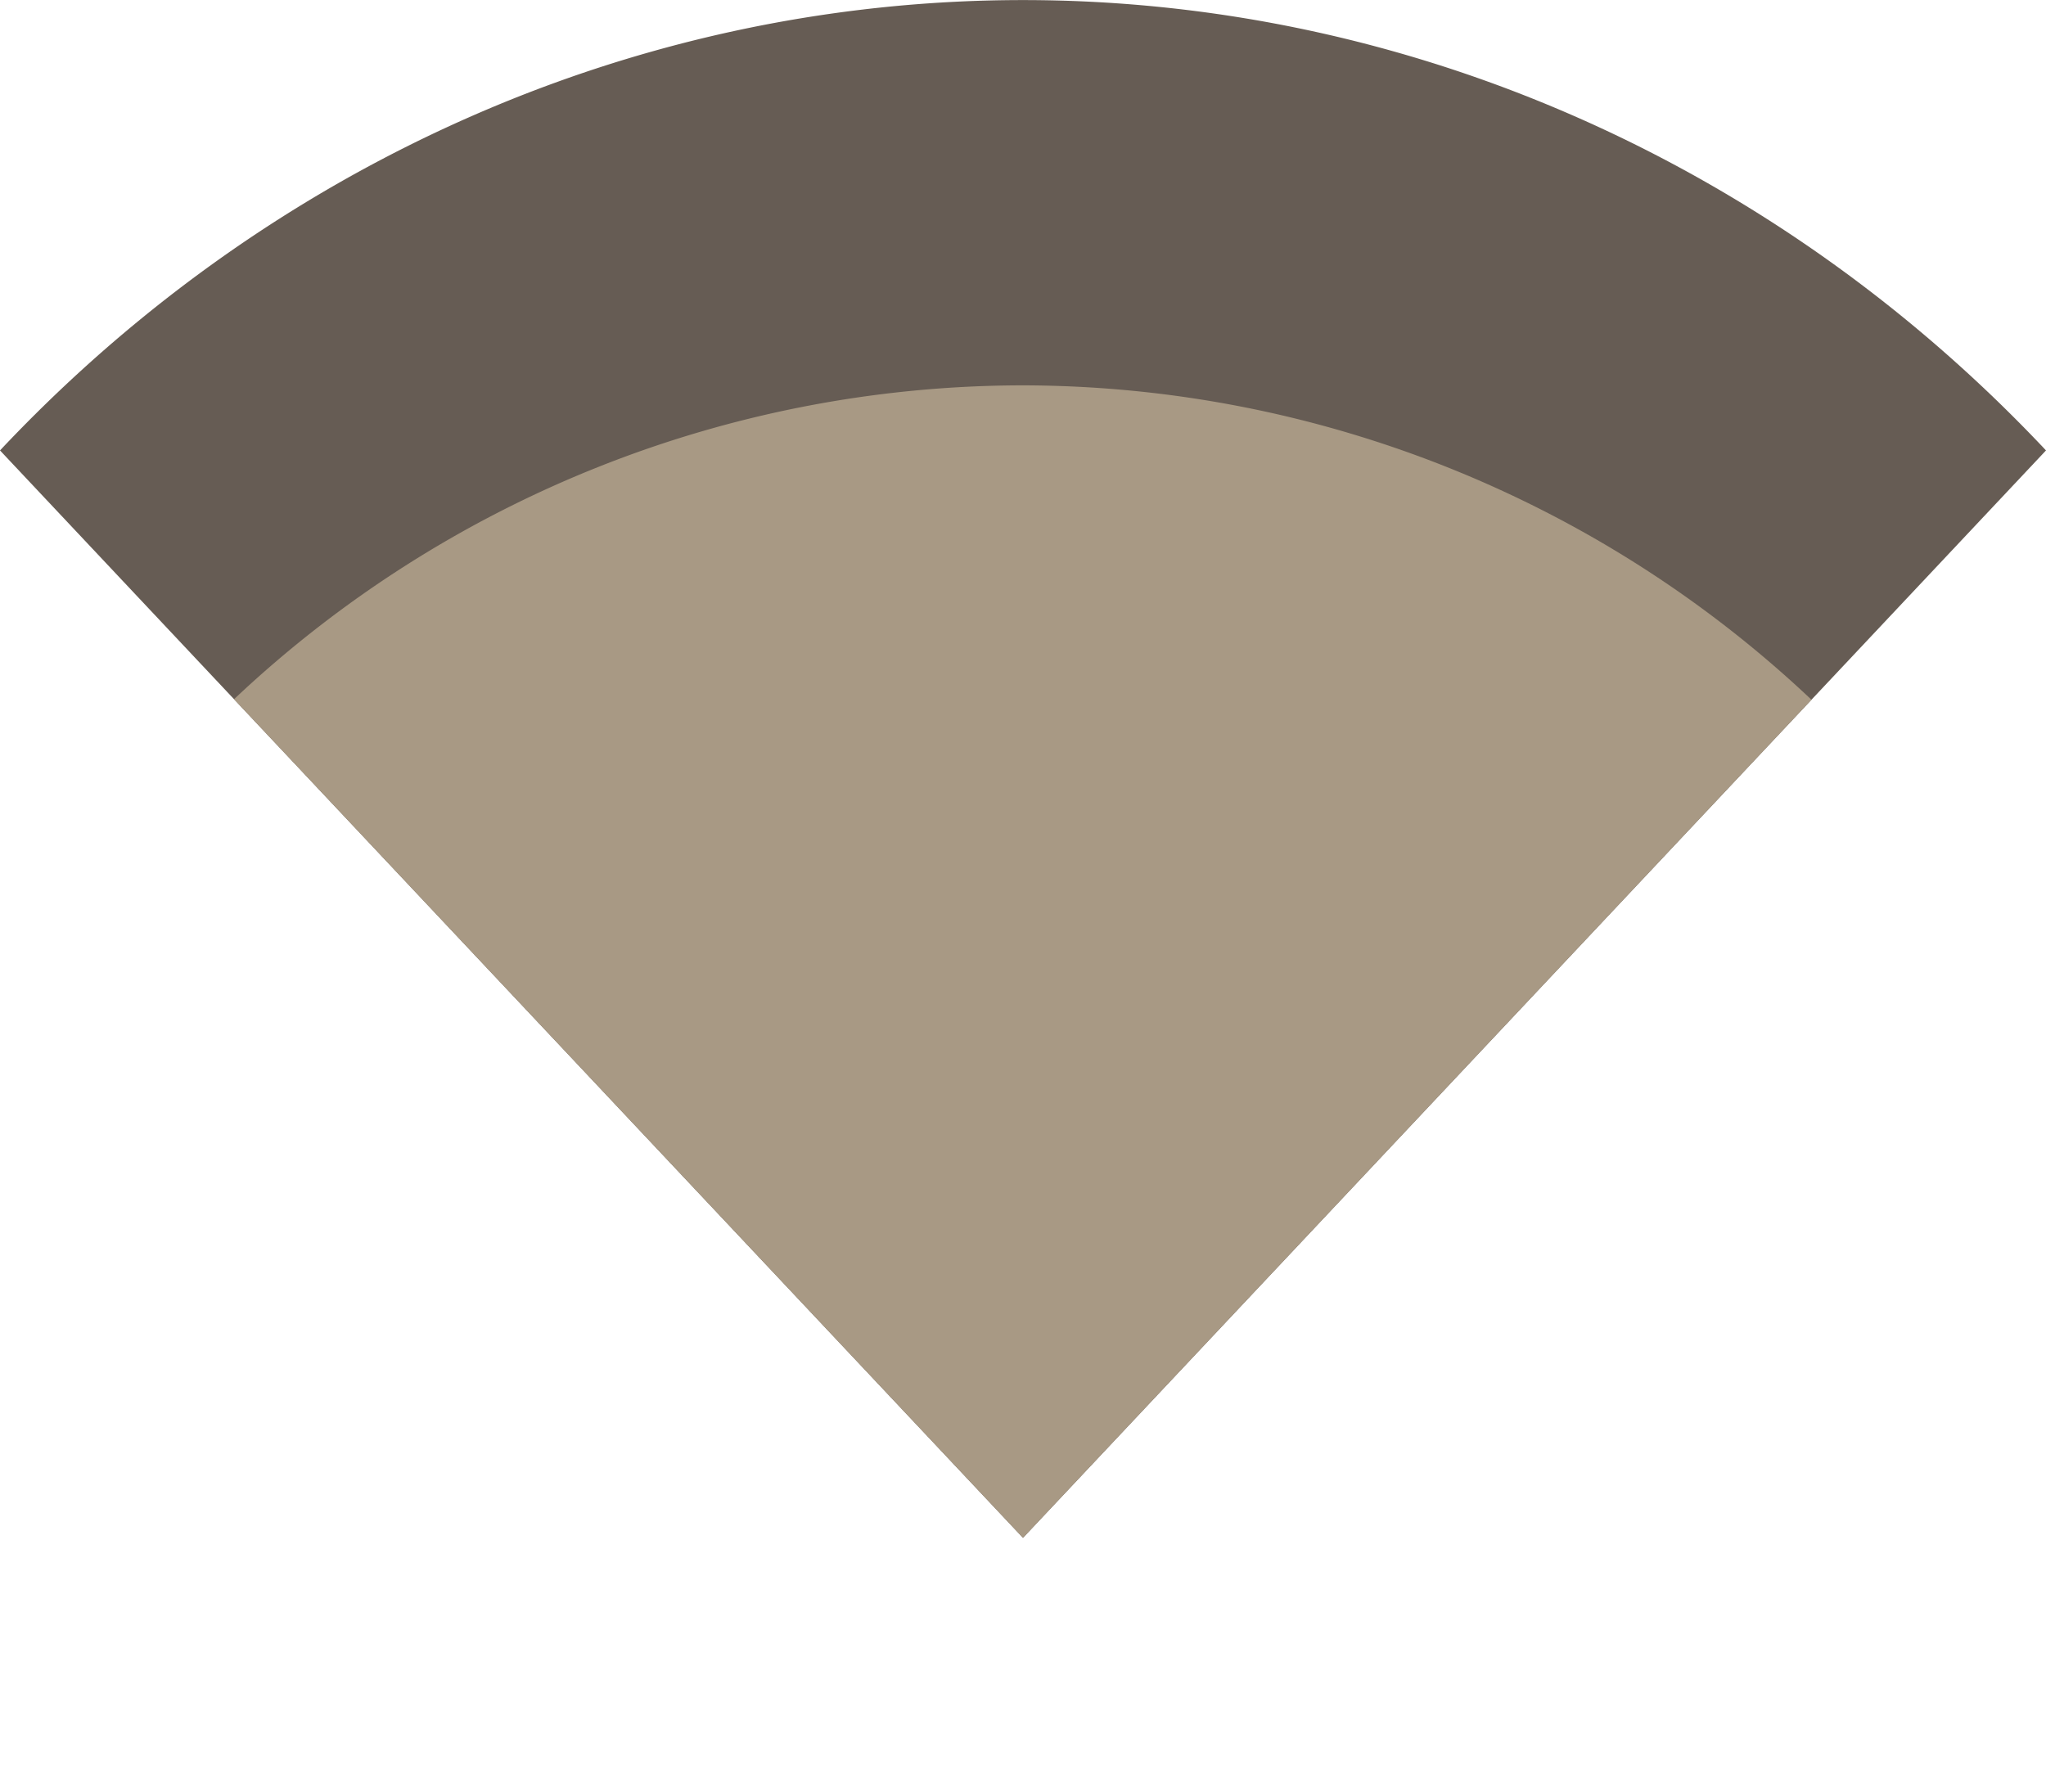 <?xml version="1.0" encoding="UTF-8" standalone="no"?>
<svg
   xmlns:dc="http://purl.org/dc/elements/1.1/"
   xmlns:cc="http://creativecommons.org/ns#"
   xmlns:rdf="http://www.w3.org/1999/02/22-rdf-syntax-ns#"
   xmlns:svg="http://www.w3.org/2000/svg"
   xmlns="http://www.w3.org/2000/svg"
   xmlns:sodipodi="http://sodipodi.sourceforge.net/DTD/sodipodi-0.dtd"
   xmlns:inkscape="http://www.inkscape.org/namespaces/inkscape"
   width="16"
   height="14.013"
   viewBox="0 0 16 14.013"
   id="svg4148"
   version="1.1"
   inkscape:version="1.0 (4035a4fb49, 2020-05-01)"
   sodipodi:docname="wireless_3.svg">
  <defs
     id="defs4150" />
  <sodipodi:namedview
     id="base"
     pagecolor="#ffffff"
     bordercolor="#666666"
     borderopacity="1.0"
     inkscape:pageopacity="0.0"
     inkscape:pageshadow="2"
     inkscape:zoom="16"
     inkscape:cx="30.904795"
     inkscape:cy="18.30882"
     inkscape:document-units="px"
     inkscape:current-layer="layer1"
     showgrid="false"
     units="px"
     inkscape:snap-bbox="true"
     inkscape:snap-bbox-midpoints="true"
     inkscape:snap-intersection-paths="true"
     inkscape:object-paths="true"
     inkscape:window-width="1920"
     inkscape:window-height="1059"
     inkscape:window-x="0"
     inkscape:window-y="21"
     inkscape:window-maximized="1"
     inkscape:document-rotation="0">
    <inkscape:grid
       type="xygrid"
       id="grid4696"
       originx="20.312"
       originy="16.145" />
  </sodipodi:namedview>
  <g
     inkscape:label="Ebene 1"
     inkscape:groupmode="layer"
     id="layer1"
     transform="translate(20.312,-1020.217)">
    <g
       transform="translate(-20.312,-18.131)"
       id="g854">
      <path
         inkscape:connector-curvature="0"
         id="path4700"
         d="M 3.3894473e-7,1041.871 8,1050.376 16,1041.871 a 11.314,12.027 0 0 0 -16,0 z"
         style="opacity:1;fill:#665c54;fill-opacity:1;stroke:none;stroke-width:2;stroke-linecap:butt;stroke-linejoin:round;stroke-miterlimit:4;stroke-dasharray:none;stroke-dashoffset:0;stroke-opacity:1" />
      <path
         id="path4700-1"
         d="M 8,5 A 9,9 0 0 0 1.83,7.455 L 8,14.014 14.166,7.459 A 9,9 0 0 0 8,5 Z"
         style="opacity:1;fill:#a89984;fill-opacity:1;stroke:none;stroke-width:2;stroke-linecap:butt;stroke-linejoin:round;stroke-miterlimit:4;stroke-dasharray:none;stroke-dashoffset:0;stroke-opacity:1"
         transform="translate(0,1036.362)" />
    </g>
  </g>
</svg>
